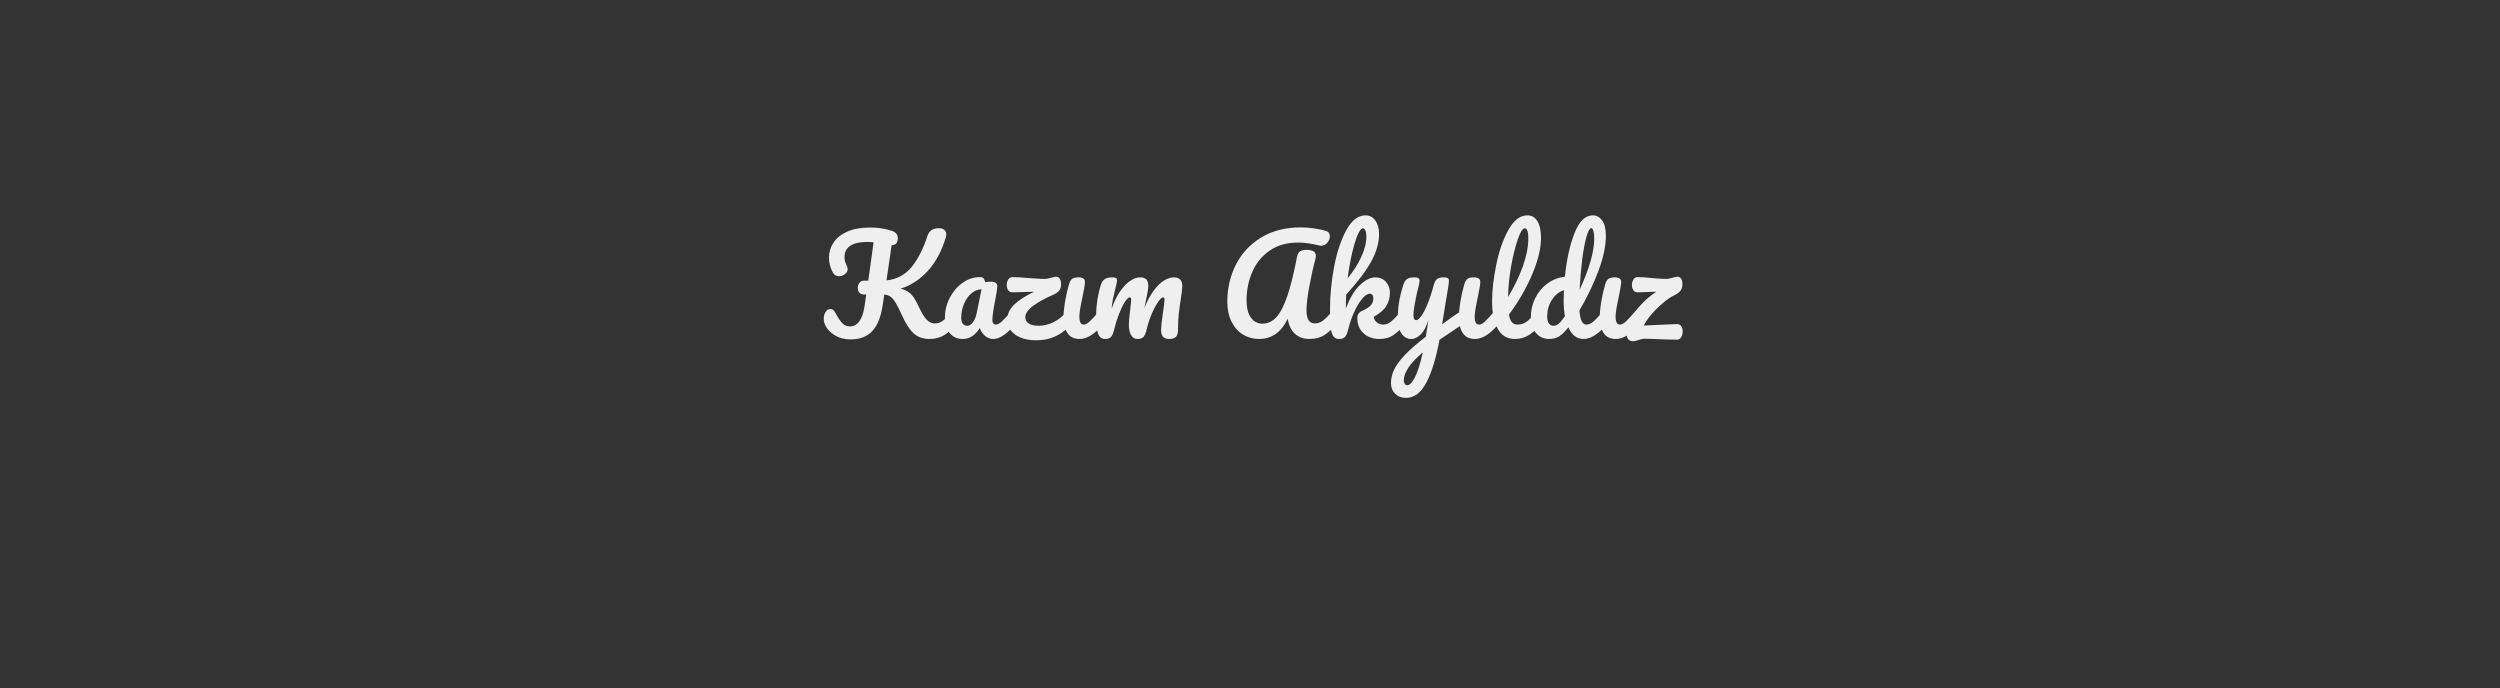 <svg version="1.1" viewBox="0.0 0.0 917.304 252.457" fill="none" stroke="none" stroke-linecap="square" stroke-miterlimit="10" xmlns:xlink="http://www.w3.org/1999/xlink" xmlns="http://www.w3.org/2000/svg"><rect x="0.0" y="0.0" width="917.304" height="252.457" fill="#333333" stroke="none"/><clipPath id="p.0"><path d="m0 0l917.304 0l0 252.457l-917.304 0l0 -252.457z" clip-rule="nonzero"/></clipPath><g clip-path="url(#p.0)"><path fill="#000000" fill-opacity="0.0" d="m0 0l917.304 0l0 252.457l-917.304 0z" fill-rule="evenodd"/><path fill="#000000" fill-opacity="0.0" d="m2.606 61.693l912.095 0l0 90.74l-912.095 0z" fill-rule="evenodd"/><path fill="#efefef" d="m350.825 113.44q0.625 0 0.984 0.578q0.359 0.578 0.359 1.578q0 1.875 -0.922 2.984q-2.297 2.781 -4.656 4.297q-2.344 1.5 -5.562 1.5q-3.547 0 -5.812 -2.078q-2.25 -2.094 -4.219 -6.516q-1.438 -3.156 -2.375 -4.719q-0.938 -1.562 -1.859 -2.203q-0.906 -0.656 -2.297 -0.797l-0.531 3.547q-1.0 6.875 -3.906 9.906q-2.906 3.016 -7.984 3.016q-3.312 0 -5.891 -1.609q-2.562 -1.609 -3.578 -4.109q-0.328 -0.859 -0.328 -1.875q0 -1.438 0.672 -2.484q0.672 -1.062 1.719 -1.062q0.625 0 1.062 0.312q0.438 0.312 0.812 1.078q1.5 2.781 2.625 3.891q1.125 1.094 2.797 1.094q1.922 0 3.281 -1.75q1.375 -1.75 1.953 -5.391l0.672 -4.562l-0.766 0q-1.109 0 -1.734 -0.625q-0.609 -0.625 -0.609 -1.734q0 -1.25 0.641 -1.984q0.656 -0.75 1.609 -0.75l1.578 0q0.344 -2.344 0.484 -3.266l1.484 -10.797q-1.25 -0.141 -2.344 -0.141q-4.078 0 -6.203 1.422q-2.109 1.406 -2.109 4.047q0 1.203 0.266 1.953q0.266 0.734 0.703 1.656q0.188 0.375 0.188 0.859q0 1.047 -0.984 1.844q-0.984 0.797 -2.188 0.797q-1.531 0 -2.25 -1.344q-1.438 -2.547 -1.438 -5.469q0 -3.031 1.656 -5.516q1.656 -2.5 5.016 -4.016q3.359 -1.516 8.297 -1.516q2.156 0 3.953 0.25q1.812 0.234 3.969 0.906q2.359 0.719 2.359 2.688q0 2.641 -2.266 2.641l-1.875 12.906q5.625 -0.578 9.141 -4.828q3.531 -4.25 5.891 -11.531q0.438 -1.344 1.469 -2.062q1.031 -0.734 2.609 -0.734q1.344 0 2.078 0.609q0.75 0.594 0.75 1.703q0 0.328 -0.188 1.094q-2.406 7.922 -6.875 12.578q-4.453 4.656 -9.734 6.203q1.828 0.422 3.0 1.297q1.172 0.859 1.984 2.141q0.828 1.266 1.875 3.516q1.5 3.172 2.797 4.5q1.297 1.312 3.016 1.312q1.531 0 2.922 -1.031q1.406 -1.031 3.516 -3.531q0.578 -0.672 1.297 -0.672zm2.391 10.938q-2.969 0 -4.75 -2.156q-1.766 -2.156 -1.766 -5.656q0 -3.844 1.766 -7.266q1.781 -3.438 4.734 -5.531q2.953 -2.094 6.266 -2.094q1.047 0 1.406 0.422q0.359 0.406 0.609 1.453q1.0 -0.188 2.109 -0.188q2.344 0 2.344 1.672q0 1.016 -0.719 4.812q-1.094 5.516 -1.094 7.672q0 0.719 0.359 1.156q0.359 0.422 0.938 0.422q0.906 0 2.203 -1.172q1.297 -1.172 3.5 -3.812q0.578 -0.672 1.297 -0.672q0.625 0 0.984 0.578q0.359 0.578 0.359 1.578q0 1.922 -0.906 2.984q-1.969 2.438 -4.188 4.125q-2.203 1.672 -4.266 1.672q-1.578 0 -2.906 -1.078q-1.312 -1.078 -1.984 -2.953q-2.5 4.031 -6.297 4.031zm1.734 -4.844q1.047 0 2.0 -1.25q0.969 -1.25 1.406 -3.312l1.781 -8.828q-2.016 0.047 -3.719 1.516q-1.703 1.453 -2.719 3.859q-1.0 2.406 -1.0 5.094q0 1.484 0.594 2.203q0.594 0.719 1.656 0.719zm37.913 -6.094q0.625 0 0.984 0.578q0.359 0.578 0.359 1.578q0 1.781 -0.906 2.984q-2.25 2.922 -5.594 4.609q-3.328 1.672 -7.516 1.672q-3.266 0 -5.672 -0.984q-2.391 -0.984 -3.672 -2.688q-1.266 -1.703 -1.266 -3.812q0 -3.172 2.547 -5.609q2.547 -2.453 7.297 -4.719l-7.875 0.203q-1.047 0.047 -1.609 -0.75q-0.547 -0.797 -0.547 -1.891q0 -1.156 0.547 -2.047q0.562 -0.891 1.516 -0.891q2.219 0 5.906 0.344q0.766 0.047 2.797 0.188q2.047 0.141 3.438 0.141q0.484 0 1.828 -0.375q0.25 -0.047 0.938 -0.234q0.703 -0.203 1.172 -0.203q0.781 0 1.281 0.672q0.5 0.672 0.5 2.062q0 1.531 -0.719 2.406q-0.719 0.859 -2.25 1.531q-4.375 1.875 -7.266 4.016q-2.875 2.125 -2.875 4.234q0 1.344 1.25 2.219q1.25 0.859 3.703 0.859q2.688 0 5.438 -1.344q2.766 -1.344 4.969 -4.078q0.578 -0.672 1.297 -0.672zm3.313 10.938q-3.109 0 -4.531 -2.203q-1.422 -2.203 -1.422 -5.859q0 -2.156 0.547 -5.531q0.562 -3.391 1.422 -6.328q0.438 -1.531 1.156 -2.109q0.719 -0.578 2.312 -0.578q2.438 0 2.438 1.641q0 1.203 -0.906 5.562q-1.156 5.281 -1.156 7.156q0 1.438 0.375 2.203q0.391 0.766 1.312 0.766q0.859 0 2.156 -1.188q1.297 -1.203 3.453 -3.797q0.578 -0.672 1.297 -0.672q0.625 0 0.984 0.578q0.359 0.578 0.359 1.578q0 1.922 -0.906 2.984q-4.75 5.797 -8.891 5.797zm9.324 0q-1.828 0 -2.578 -1.906q-0.734 -1.922 -0.734 -6.156q0 -6.234 1.766 -11.859q0.438 -1.391 1.422 -2.031q0.984 -0.656 2.766 -0.656q0.953 0 1.328 0.25q0.391 0.234 0.391 0.906q0 0.766 -0.719 3.453q-0.484 1.922 -0.781 3.344q-0.281 1.406 -0.469 3.531q1.297 -3.75 3.094 -6.344q1.812 -2.594 3.703 -3.859q1.891 -1.281 3.578 -1.281q1.672 0 2.359 0.781q0.703 0.766 0.703 2.344q0 1.531 -0.906 5.562q-0.391 1.734 -0.531 2.594q1.594 -4.031 3.531 -6.562q1.938 -2.547 3.812 -3.625q1.875 -1.094 3.453 -1.094q1.547 0 2.328 0.797q0.797 0.797 0.797 2.328q0 1.25 -0.531 4.703q-0.469 2.938 -0.766 5.547q-0.281 2.609 -0.281 5.828q0 1.828 -0.75 2.625q-0.75 0.781 -2.422 0.781q-1.578 0 -2.312 -0.812q-0.719 -0.812 -0.719 -2.453q0 -1.906 0.672 -6.328q0.578 -3.844 0.578 -4.891q0 -0.781 -0.531 -0.781q-0.609 0 -1.766 1.609q-1.156 1.609 -2.312 4.25q-1.141 2.641 -1.859 5.578q-0.531 2.297 -1.234 3.062q-0.688 0.766 -2.234 0.766q-1.578 0 -2.375 -1.5q-0.781 -1.516 -0.781 -3.672q0 -1.828 0.469 -5.281q0.391 -3.078 0.391 -4.031q0 -0.781 -0.531 -0.781q-0.719 0 -1.828 1.734q-1.094 1.734 -2.125 4.422q-1.031 2.688 -1.656 5.281q-0.531 2.25 -1.234 3.047q-0.688 0.781 -2.172 0.781zm56.544 0q-3.312 0 -5.984 -1.625q-2.656 -1.641 -4.203 -4.734q-1.531 -3.094 -1.531 -7.312q0 -7.297 3.109 -13.516q3.125 -6.219 9.219 -9.984q6.109 -3.766 14.641 -3.766q2.219 0 4.734 0.344q2.516 0.328 4.578 1.0q1.344 0.391 1.344 1.922q0 1.25 -0.938 2.359q-0.922 1.094 -2.172 1.094q-0.391 0 -0.578 -0.047q-2.5 -0.578 -4.281 -0.844q-1.766 -0.266 -3.734 -0.266q-6.094 0 -10.375 2.953q-4.266 2.953 -6.375 7.812q-2.109 4.844 -2.109 10.453q0 4.078 1.594 6.312q1.609 2.234 4.203 2.234q2.938 0 5.141 -2.391q2.203 -2.406 4.031 -7.781q1.828 -5.375 3.594 -14.594q0.297 -1.344 1.156 -1.828q0.875 -0.484 2.312 -0.484q3.406 0 3.406 2.219q0 0.375 -0.141 0.953q-1.25 4.656 -2.281 10.297q-1.031 5.641 -1.031 8.562q0 2.594 0.766 3.781q0.766 1.172 2.344 1.172q1.547 0 2.938 -1.031q1.391 -1.031 3.5 -3.531q0.578 -0.672 1.297 -0.672q0.625 0 0.984 0.578q0.359 0.578 0.359 1.578q0 1.875 -0.906 2.984q-2.359 2.828 -4.625 4.312q-2.25 1.484 -5.516 1.484q-3.359 0 -5.422 -1.938q-2.062 -1.938 -2.594 -5.5q-3.547 7.438 -10.453 7.438zm53.369 -10.938q0.625 0 0.984 0.578q0.359 0.578 0.359 1.578q0 1.922 -0.906 2.984q-2.172 2.641 -4.375 4.219q-2.203 1.578 -5.234 1.578q-3.688 0 -5.953 -2.109q-2.25 -2.109 -2.25 -5.609q0 -1.875 1.922 -2.688q2.109 -0.922 3.016 -1.953q0.922 -1.031 0.922 -2.516q0 -0.859 -0.359 -1.297q-0.359 -0.438 -0.891 -0.438q-1.297 0 -2.859 1.875q-1.562 1.875 -2.906 4.828q-1.344 2.953 -2.109 6.078q-0.531 2.25 -1.234 3.047q-0.688 0.781 -2.172 0.781q-1.484 0 -2.188 -1.078q-0.688 -1.078 -0.938 -3.328q-0.234 -2.266 -0.234 -6.625q0 -7.391 1.5 -15.406q1.516 -8.016 4.469 -13.469q2.953 -5.453 7.094 -5.453q2.203 0 3.562 1.906q1.375 1.891 1.375 4.922q0 4.844 -2.844 10.047q-2.828 5.203 -9.203 12.172q-0.141 2.5 -0.141 5.141q2.297 -6.0 5.266 -8.719q2.984 -2.719 5.578 -2.719q2.406 0 3.859 1.641q1.469 1.625 1.469 4.031q0 2.641 -1.344 4.859q-1.344 2.203 -4.609 3.922q0.188 1.297 1.172 2.094q0.984 0.781 2.375 0.781q1.5 0 2.891 -1.141q1.391 -1.156 3.641 -3.844q0.578 -0.672 1.297 -0.672zm-15.359 -29.672q-0.859 0 -1.922 2.484q-1.047 2.469 -2.031 6.672q-0.984 4.188 -1.609 9.141q2.969 -3.5 4.906 -7.625q1.953 -4.141 1.953 -7.5q0 -1.531 -0.344 -2.344q-0.328 -0.828 -0.953 -0.828zm37.388 29.766q0.625 0 0.984 0.609q0.359 0.594 0.359 1.5q0 1.109 -0.344 1.734q-0.328 0.625 -1.047 1.109l-9.219 6.188q-1.812 9.938 -4.766 15.625q-2.953 5.688 -7.516 5.688q-2.453 0 -3.984 -1.516q-1.531 -1.516 -1.531 -3.953q0 -2.266 1.031 -4.625q1.031 -2.344 3.828 -5.391q2.812 -3.047 7.953 -6.984l0.141 -1.109q0.344 -1.766 0.766 -5.078q-0.953 3.453 -2.688 5.25q-1.719 1.797 -3.641 1.797q-2.156 0 -3.531 -1.984q-1.375 -2.0 -1.375 -4.969q0 -3.594 0.484 -6.594q0.484 -3.0 1.594 -6.375q0.469 -1.438 1.328 -2.062q0.875 -0.625 2.75 -0.625q1.047 0 1.453 0.344q0.406 0.328 0.406 1.0q0 0.391 -0.516 2.594q-0.484 1.781 -0.766 3.219q-0.391 1.969 -0.688 3.781q-0.281 1.797 -0.281 2.938q0 1.828 1.016 1.828q0.719 0 1.797 -1.438q1.078 -1.438 2.297 -4.359q1.234 -2.938 2.375 -7.219q0.391 -1.438 1.172 -2.062q0.797 -0.625 2.391 -0.625q1.094 0 1.531 0.297q0.438 0.281 0.438 0.953q0 1.203 -1.25 8.266l-1.25 7.719q3.688 -2.781 7.203 -5.078q0.625 -0.391 1.094 -0.391zm-21.016 27.797q1.203 0 2.688 -2.797q1.484 -2.781 2.969 -9.25q-3.688 3.109 -5.344 5.672q-1.656 2.578 -1.656 4.5q0 0.812 0.312 1.344q0.312 0.531 1.031 0.531zm24.808 -16.953q-3.109 0 -4.531 -2.203q-1.422 -2.203 -1.422 -5.859q0 -2.156 0.547 -5.531q0.562 -3.391 1.422 -6.328q0.438 -1.531 1.156 -2.109q0.719 -0.578 2.312 -0.578q2.438 0 2.438 1.641q0 1.203 -0.906 5.562q-1.156 5.281 -1.156 7.156q0 1.438 0.375 2.203q0.391 0.766 1.312 0.766q0.859 0 2.156 -1.188q1.297 -1.203 3.453 -3.797q0.578 -0.672 1.297 -0.672q0.625 0 0.984 0.578q0.359 0.578 0.359 1.578q0 1.922 -0.906 2.984q-4.75 5.797 -8.891 5.797zm24.105 -10.938q0.625 0 0.984 0.578q0.359 0.578 0.359 1.578q0 1.922 -0.922 2.984q-2.062 2.531 -4.484 4.172q-2.422 1.625 -5.5 1.625q-4.219 0 -6.266 -3.828q-2.031 -3.844 -2.031 -9.938q0 -5.859 1.5 -13.344q1.516 -7.5 4.469 -12.875q2.953 -5.375 7.031 -5.375q2.312 0 3.625 2.141q1.328 2.141 1.328 6.125q0 5.703 -3.172 13.25q-3.172 7.531 -8.594 14.922q0.344 1.969 1.109 2.812q0.766 0.828 2.016 0.828q1.969 0 3.453 -1.125q1.484 -1.125 3.797 -3.859q0.578 -0.672 1.297 -0.672zm-5.906 -29.672q-1.109 0 -2.5 3.984q-1.391 3.984 -2.453 9.891q-1.047 5.906 -1.141 11.328q3.406 -5.609 5.422 -11.25q2.016 -5.641 2.016 -10.297q0 -3.656 -1.344 -3.656zm30.137 29.672q0.625 0 0.984 0.578q0.359 0.578 0.359 1.578q0 1.922 -0.906 2.984q-1.969 2.391 -4.328 4.094q-2.344 1.703 -4.641 1.703q-3.656 0 -5.578 -4.266q-2.016 2.547 -3.531 3.406q-1.5 0.859 -3.516 0.859q-2.938 0 -4.828 -2.172q-1.891 -2.188 -1.891 -5.688q0 -3.844 1.625 -7.125q1.625 -3.297 4.484 -5.375q2.859 -2.094 6.406 -2.484q0.922 -9.312 3.484 -15.906q2.562 -6.609 6.75 -6.609q2.062 0 3.422 1.875q1.375 1.875 1.375 5.672q0 5.375 -2.641 12.578q-2.641 7.188 -7.062 14.781q0.203 2.781 0.844 3.984q0.656 1.188 1.656 1.188q1.297 0 2.641 -1.141q1.344 -1.156 3.594 -3.844q0.578 -0.672 1.297 -0.672zm-5.656 -29.719q-0.922 0 -1.828 3.25q-0.906 3.234 -1.562 8.469q-0.641 5.234 -0.938 10.938q5.375 -11.703 5.375 -18.812q0 -1.828 -0.312 -2.828q-0.297 -1.016 -0.734 -1.016zm-13.828 35.812q0.906 0 1.812 -0.734q0.922 -0.75 2.312 -2.766q-0.469 -2.594 -0.469 -5.812q0 -1.156 0.094 -3.734q-2.641 0.812 -4.391 3.531q-1.75 2.703 -1.75 6.016q0 3.5 2.391 3.5zm22.845 4.844q-3.109 0 -4.531 -2.203q-1.422 -2.203 -1.422 -5.859q0 -2.156 0.547 -5.531q0.562 -3.391 1.422 -6.328q0.438 -1.531 1.156 -2.109q0.719 -0.578 2.312 -0.578q2.438 0 2.438 1.641q0 1.203 -0.906 5.562q-1.156 5.281 -1.156 7.156q0 1.438 0.375 2.203q0.391 0.766 1.312 0.766q0.859 0 2.156 -1.188q1.297 -1.203 3.453 -3.797q0.578 -0.672 1.297 -0.672q0.625 0 0.984 0.578q0.359 0.578 0.359 1.578q0 1.922 -0.906 2.984q-4.75 5.797 -8.891 5.797zm22.324 -5.469q1.062 -0.047 1.609 0.75q0.547 0.781 0.547 1.938q0 1.203 -0.547 2.125q-0.547 0.906 -1.516 0.906q-1.719 0 -3.234 -0.047q-1.516 -0.047 -2.672 -0.094q-4.406 -0.203 -6.234 -0.203q-0.625 0 -1.828 0.438q-1.531 0.484 -2.109 0.484q-2.547 0 -2.547 -3.266q0 -2.219 1.578 -5.016q1.594 -2.812 4.141 -5.453q2.547 -2.641 5.281 -4.422l-6.766 0.203q-1.062 0.047 -1.625 -0.75q-0.547 -0.797 -0.547 -1.891q0 -1.156 0.547 -2.047q0.562 -0.891 1.516 -0.891q2.125 0 5.234 0.344q0.531 0.047 2.281 0.188q1.75 0.141 3.25 0.141q0.469 0 1.812 -0.375q0.25 -0.047 0.938 -0.234q0.703 -0.203 1.188 -0.203q0.766 0 1.266 0.672q0.5 0.672 0.5 2.062q0 1.531 -0.75 2.453q-0.734 0.906 -2.219 1.625q-1.688 0.766 -3.953 2.641q-2.25 1.875 -4.266 4.156q-2.016 2.281 -2.969 4.297l12.094 -0.531z" fill-rule="nonzero"/></g></svg>